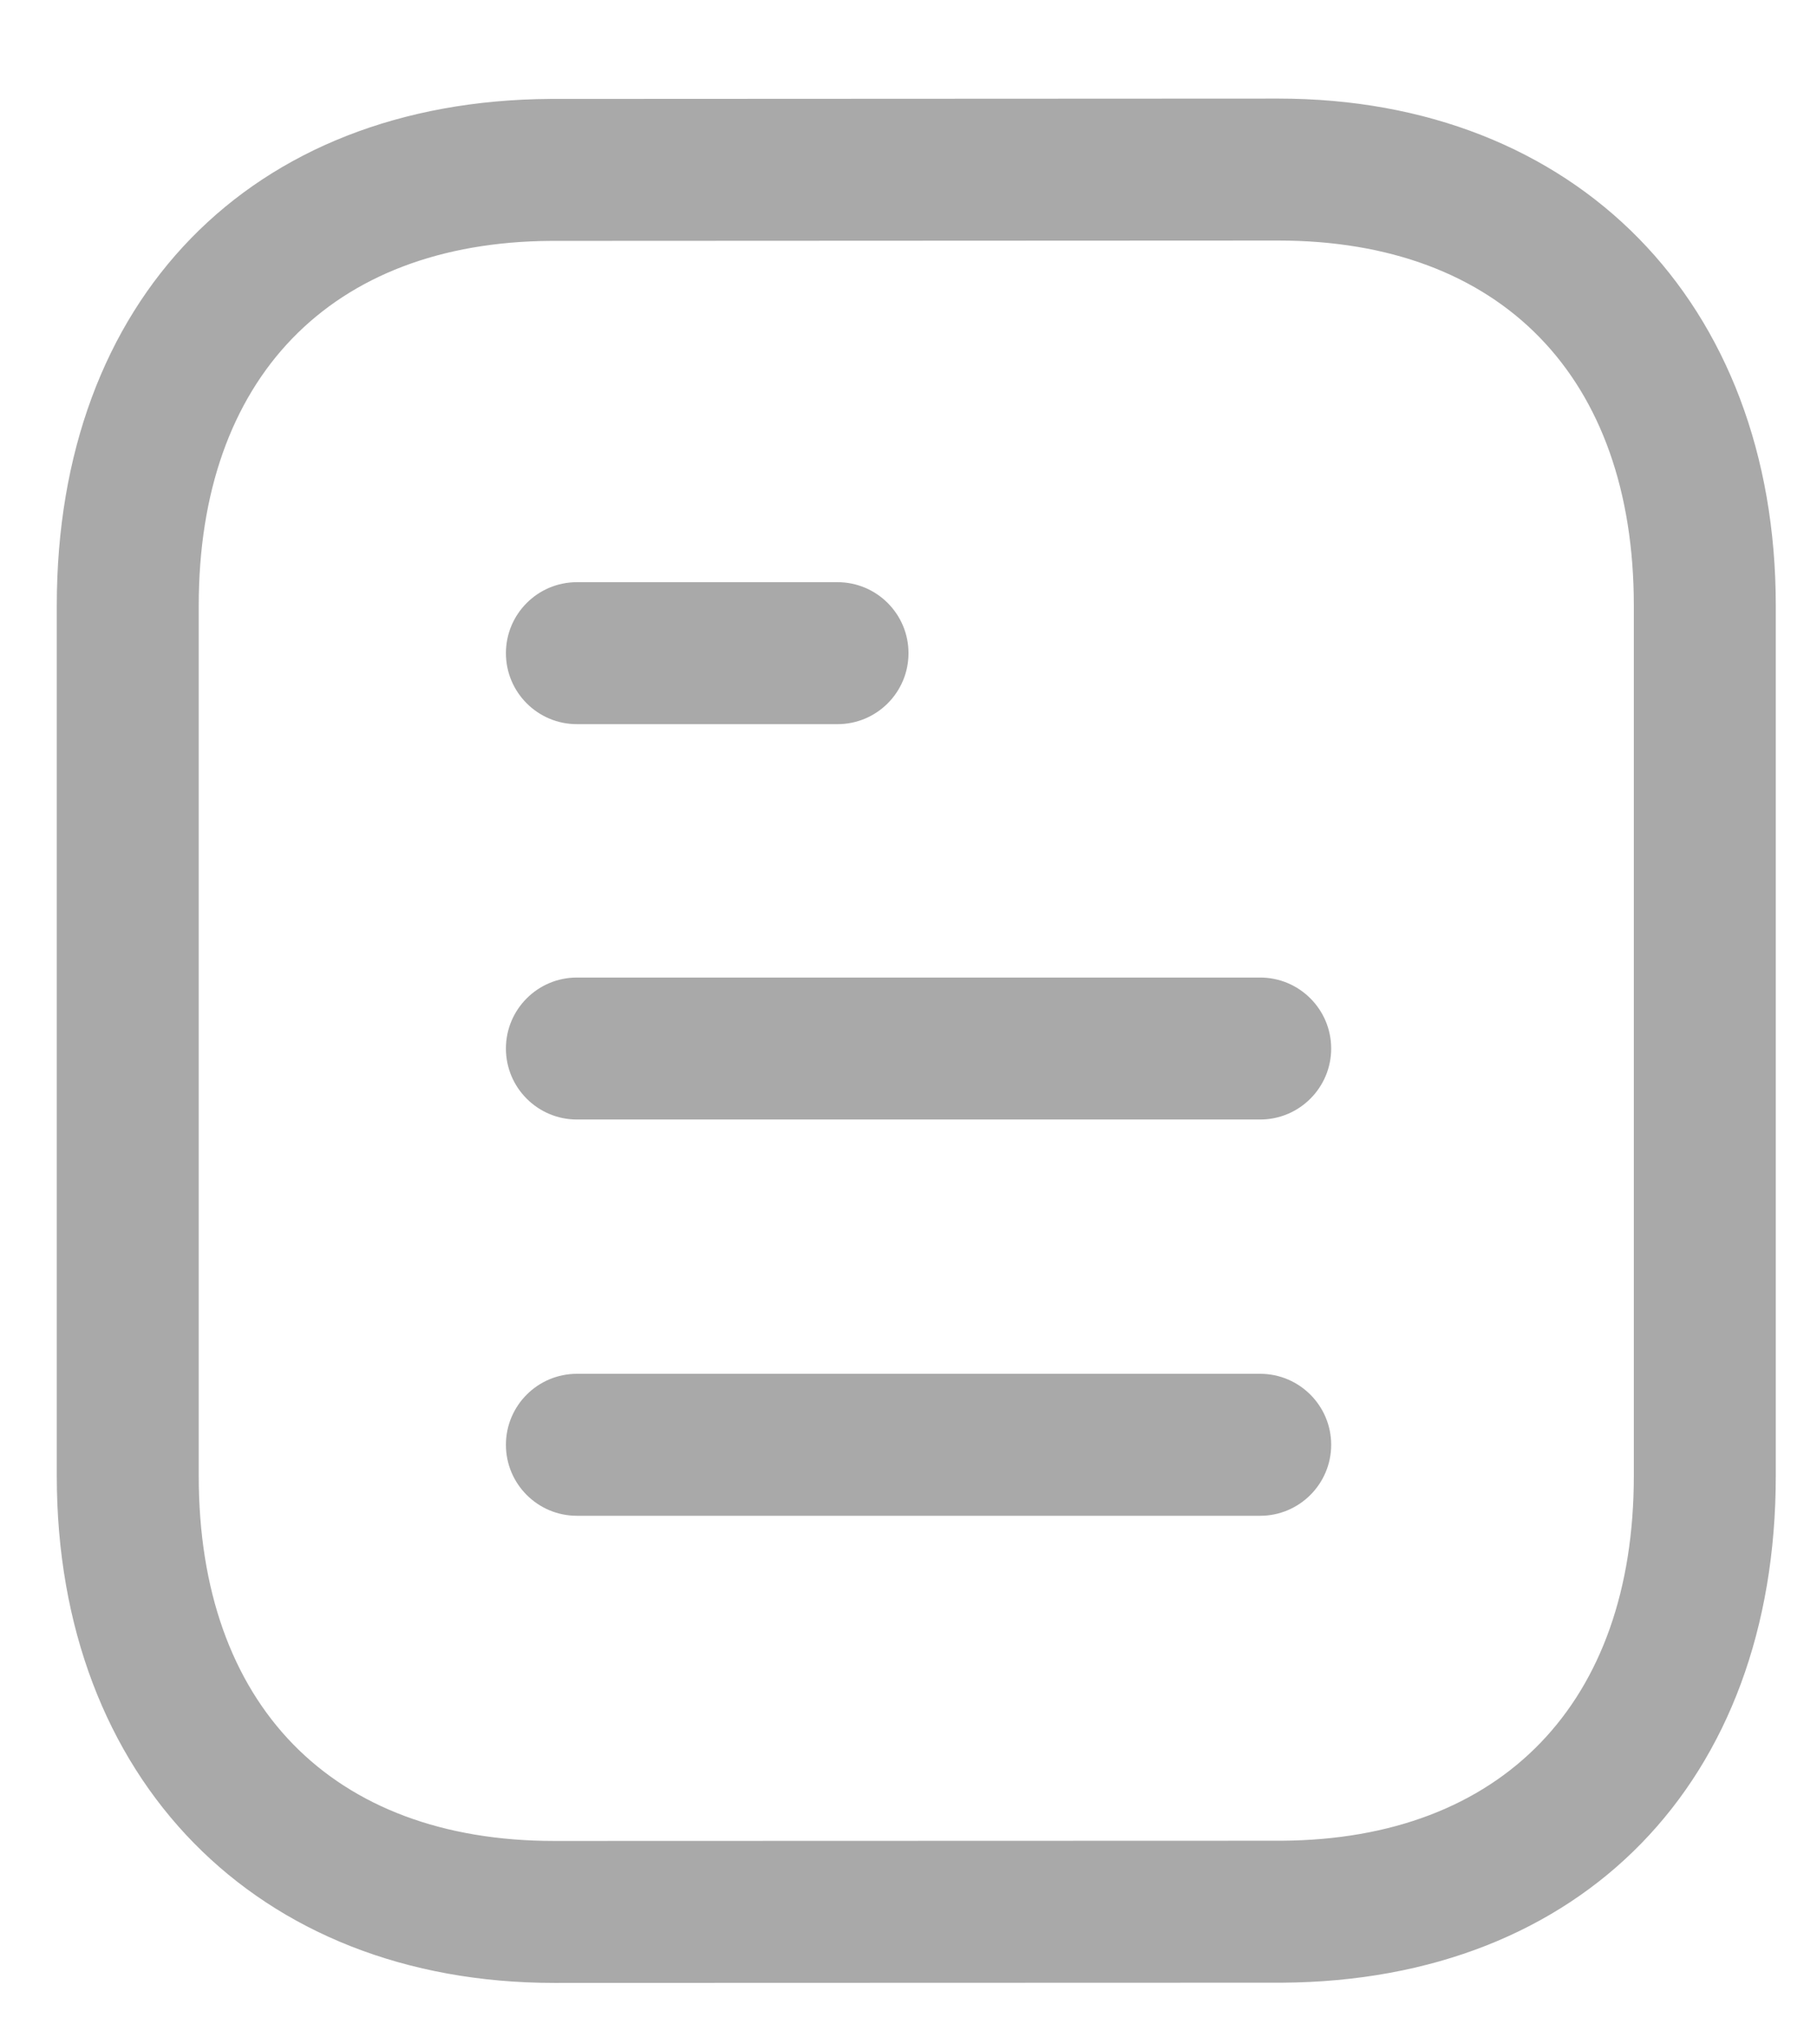 <svg width="16" height="18" viewBox="0 0 16 18" fill="none" xmlns="http://www.w3.org/2000/svg">
<path fill-rule="evenodd" clip-rule="evenodd" d="M11.257 0.868C13.877 0.868 15.637 2.662 15.637 5.332V12.995C15.637 15.688 13.931 17.44 11.291 17.457L4.881 17.459C2.261 17.459 0.5 15.665 0.5 12.995V5.332C0.5 2.638 2.206 0.887 4.846 0.871L11.256 0.868H11.257ZM11.257 2.118L4.85 2.121C2.91 2.133 1.75 3.333 1.75 5.332V12.995C1.75 15.008 2.921 16.209 4.88 16.209L11.287 16.207C13.227 16.195 14.387 14.993 14.387 12.995V5.332C14.387 3.319 13.217 2.118 11.257 2.118ZM11.097 12.096C11.441 12.096 11.722 12.376 11.722 12.721C11.722 13.066 11.441 13.346 11.097 13.346H5.08C4.735 13.346 4.455 13.066 4.455 12.721C4.455 12.376 4.735 12.096 5.08 12.096H11.097ZM11.097 8.607C11.441 8.607 11.722 8.887 11.722 9.232C11.722 9.577 11.441 9.857 11.097 9.857H5.08C4.735 9.857 4.455 9.577 4.455 9.232C4.455 8.887 4.735 8.607 5.08 8.607H11.097ZM7.375 5.126C7.72 5.126 8 5.406 8 5.751C8 6.096 7.72 6.376 7.375 6.376H5.08C4.735 6.376 4.455 6.096 4.455 5.751C4.455 5.406 4.735 5.126 5.08 5.126H7.375Z" fill="#A9A9A9"/>
</svg>
